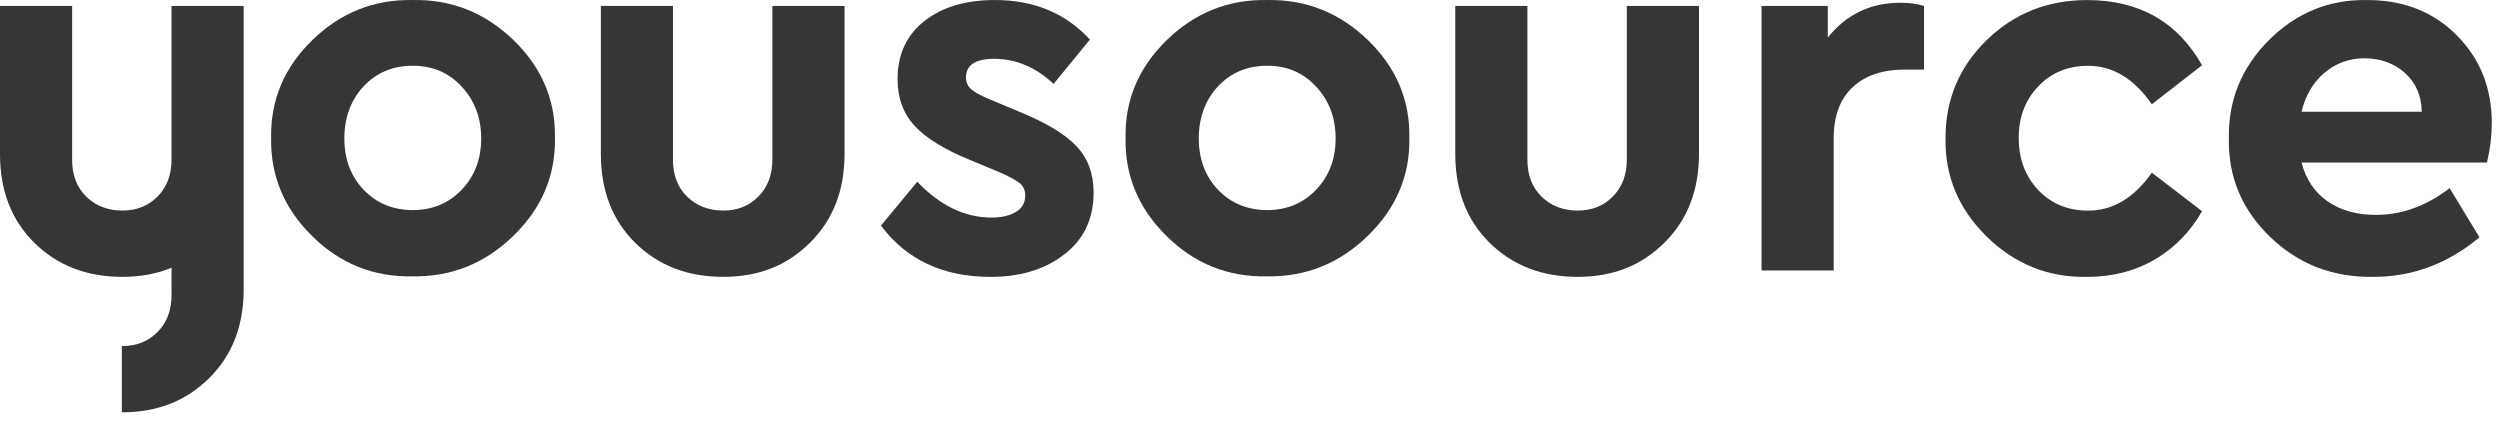 <svg preserveAspectRatio="none" width="100%" height="100%" overflow="visible" style="display: block;" viewBox="0 0 116 20" fill="none" xmlns="http://www.w3.org/2000/svg">
<g id="text">
<path id="Vector" d="M19.153 0.001C17.349 -0.031 15.796 0.589 14.491 1.861C13.184 3.133 12.548 4.647 12.581 6.4C12.548 8.151 13.181 9.669 14.479 10.949C15.775 12.232 17.326 12.856 19.127 12.822C20.929 12.854 22.491 12.232 23.814 10.949C25.136 9.669 25.78 8.152 25.749 6.4C25.781 4.647 25.142 3.135 23.827 1.861C22.512 0.589 20.953 -0.031 19.153 0.001ZM21.421 8.804C20.818 9.433 20.061 9.748 19.153 9.748C18.245 9.748 17.467 9.433 16.871 8.804C16.275 8.176 15.978 7.384 15.978 6.424C15.978 5.463 16.275 4.643 16.871 4.006C17.467 3.371 18.226 3.051 19.153 3.051C20.079 3.051 20.818 3.373 21.421 4.017C22.024 4.663 22.327 5.463 22.327 6.422C22.327 7.381 22.025 8.175 21.421 8.803V8.804Z" fill="#363636"/>
<path id="Vector_2" d="M35.838 7.416C35.838 8.109 35.624 8.676 35.194 9.114C34.764 9.553 34.219 9.77 33.558 9.77C32.897 9.77 32.322 9.556 31.884 9.126C31.445 8.697 31.226 8.126 31.226 7.416V0.275H27.88V7.144C27.88 8.847 28.412 10.222 29.478 11.271C30.546 12.322 31.904 12.846 33.558 12.846C35.211 12.846 36.52 12.318 37.587 11.258C38.653 10.202 39.187 8.83 39.187 7.144V0.275H35.838V7.416Z" fill="#363636"/>
<path id="Vector_3" d="M47.299 5.184L46.11 4.688C45.614 4.49 45.276 4.317 45.093 4.167C44.911 4.019 44.821 3.829 44.821 3.596C44.821 3.019 45.259 2.729 46.134 2.729C47.142 2.729 48.06 3.118 48.886 3.894L50.572 1.835C49.449 0.613 47.978 0.001 46.16 0.001C44.804 0.001 43.714 0.327 42.886 0.981C42.06 1.634 41.647 2.53 41.647 3.671C41.647 4.548 41.912 5.271 42.44 5.84C42.97 6.412 43.82 6.936 44.993 7.416L46.306 7.961C46.802 8.176 47.137 8.354 47.31 8.495C47.484 8.636 47.57 8.83 47.57 9.078C47.57 9.409 47.425 9.661 47.137 9.835C46.847 10.008 46.472 10.095 46.008 10.095C44.769 10.095 43.619 9.541 42.562 8.434L40.875 10.468C42.066 12.055 43.76 12.847 45.959 12.847C47.347 12.847 48.487 12.501 49.381 11.806C50.289 11.112 50.743 10.153 50.743 8.93C50.743 8.054 50.475 7.336 49.938 6.772C49.401 6.212 48.521 5.681 47.296 5.185L47.299 5.184Z" fill="#363636"/>
<path id="Vector_4" d="M58.798 0.001C56.995 -0.031 55.442 0.589 54.137 1.861C52.829 3.133 52.194 4.647 52.226 6.4C52.194 8.151 52.826 9.669 54.124 10.949C55.42 12.232 56.971 12.856 58.773 12.822C60.575 12.854 62.136 12.232 63.46 10.949C64.781 9.669 65.425 8.152 65.394 6.4C65.427 4.647 64.787 3.135 63.472 1.861C62.158 0.589 60.599 -0.031 58.798 0.001ZM61.066 8.804C60.463 9.433 59.706 9.748 58.798 9.748C57.89 9.748 57.112 9.433 56.516 8.804C55.92 8.176 55.624 7.384 55.624 6.424C55.624 5.463 55.92 4.643 56.516 4.006C57.112 3.371 57.872 3.051 58.798 3.051C59.725 3.051 60.463 3.373 61.066 4.017C61.669 4.663 61.973 5.463 61.973 6.422C61.973 7.381 61.67 8.175 61.066 8.803V8.804Z" fill="#363636"/>
<path id="Vector_5" d="M75.484 7.416C75.484 8.109 75.269 8.676 74.84 9.114C74.409 9.553 73.864 9.77 73.203 9.77C72.542 9.77 71.968 9.556 71.53 9.126C71.091 8.697 70.872 8.126 70.872 7.416V0.275H67.525V7.144C67.525 8.847 68.058 10.222 69.124 11.271C70.191 12.322 71.55 12.846 73.203 12.846C74.857 12.846 76.166 12.318 77.232 11.258C78.298 10.202 78.832 8.83 78.832 7.144V0.275H75.484V7.416Z" fill="#363636"/>
<path id="Vector_6" d="M84.809 1.738V0.275H81.735V12.549H85.083V6.425C85.083 5.384 85.377 4.591 85.963 4.045C86.551 3.499 87.356 3.228 88.381 3.228H89.275V0.276C88.961 0.178 88.595 0.128 88.183 0.128C86.793 0.128 85.669 0.665 84.811 1.741L84.809 1.738Z" fill="#363636"/>
<path id="Vector_7" d="M96.893 3.053C98.033 3.053 99.017 3.649 99.845 4.838L102.175 3.027C101.034 1.011 99.257 0.003 96.844 0.003C95.01 0.003 93.453 0.622 92.182 1.862C90.909 3.102 90.272 4.615 90.272 6.401C90.239 8.169 90.875 9.695 92.182 10.976C93.487 12.257 95.041 12.881 96.844 12.847C98.017 12.847 99.062 12.579 99.98 12.042C100.898 11.506 101.628 10.757 102.175 9.798L99.845 8.012C99.017 9.187 98.034 9.773 96.893 9.773C95.951 9.773 95.179 9.455 94.575 8.818C93.972 8.182 93.669 7.377 93.669 6.401C93.669 5.425 93.972 4.644 94.575 4.007C95.177 3.372 95.95 3.053 96.893 3.053Z" fill="#363636"/>
<path id="Vector_8" d="M115.619 5.705C115.619 4.085 115.079 2.729 113.995 1.639C112.912 0.548 111.527 0.002 109.841 0.002C108.073 -0.03 106.552 0.59 105.278 1.862C104.006 3.135 103.385 4.655 103.419 6.425C103.386 8.211 104.026 9.736 105.341 11C106.655 12.264 108.254 12.88 110.139 12.846C111.941 12.846 113.576 12.234 115.049 11.011L113.661 8.731C112.586 9.557 111.445 9.971 110.239 9.971C109.345 9.971 108.598 9.759 107.995 9.338C107.391 8.917 106.991 8.317 106.792 7.54H115.396C115.545 6.912 115.619 6.301 115.619 5.706V5.705ZM106.792 5.184C106.974 4.424 107.329 3.821 107.858 3.373C108.388 2.927 109.008 2.704 109.718 2.704C110.428 2.704 111.085 2.931 111.589 3.386C112.095 3.841 112.355 4.439 112.37 5.184H106.791H106.792Z" fill="#363636"/>
<path id="Vector_9" d="M11.307 0.275H7.959V7.416C7.959 8.109 7.744 8.676 7.315 9.114C6.884 9.553 6.339 9.77 5.678 9.77C5.017 9.77 4.443 9.556 4.005 9.126C3.566 8.697 3.347 8.126 3.347 7.416V0.275H-1.70423e-05V7.144C-1.70423e-05 8.847 0.532 10.222 1.599 11.271C2.666 12.322 4.026 12.846 5.678 12.846C6.511 12.846 7.271 12.705 7.959 12.425V13.703C7.959 14.396 7.744 14.963 7.315 15.4C6.884 15.839 6.339 16.057 5.678 16.057C5.67 16.057 5.661 16.055 5.653 16.055V19.131C5.661 19.131 5.67 19.131 5.678 19.131C7.296 19.131 8.641 18.603 9.707 17.544C10.773 16.488 11.307 15.115 11.307 13.429V6.56V0.275Z" fill="#363636"/>
</g>
</svg>
